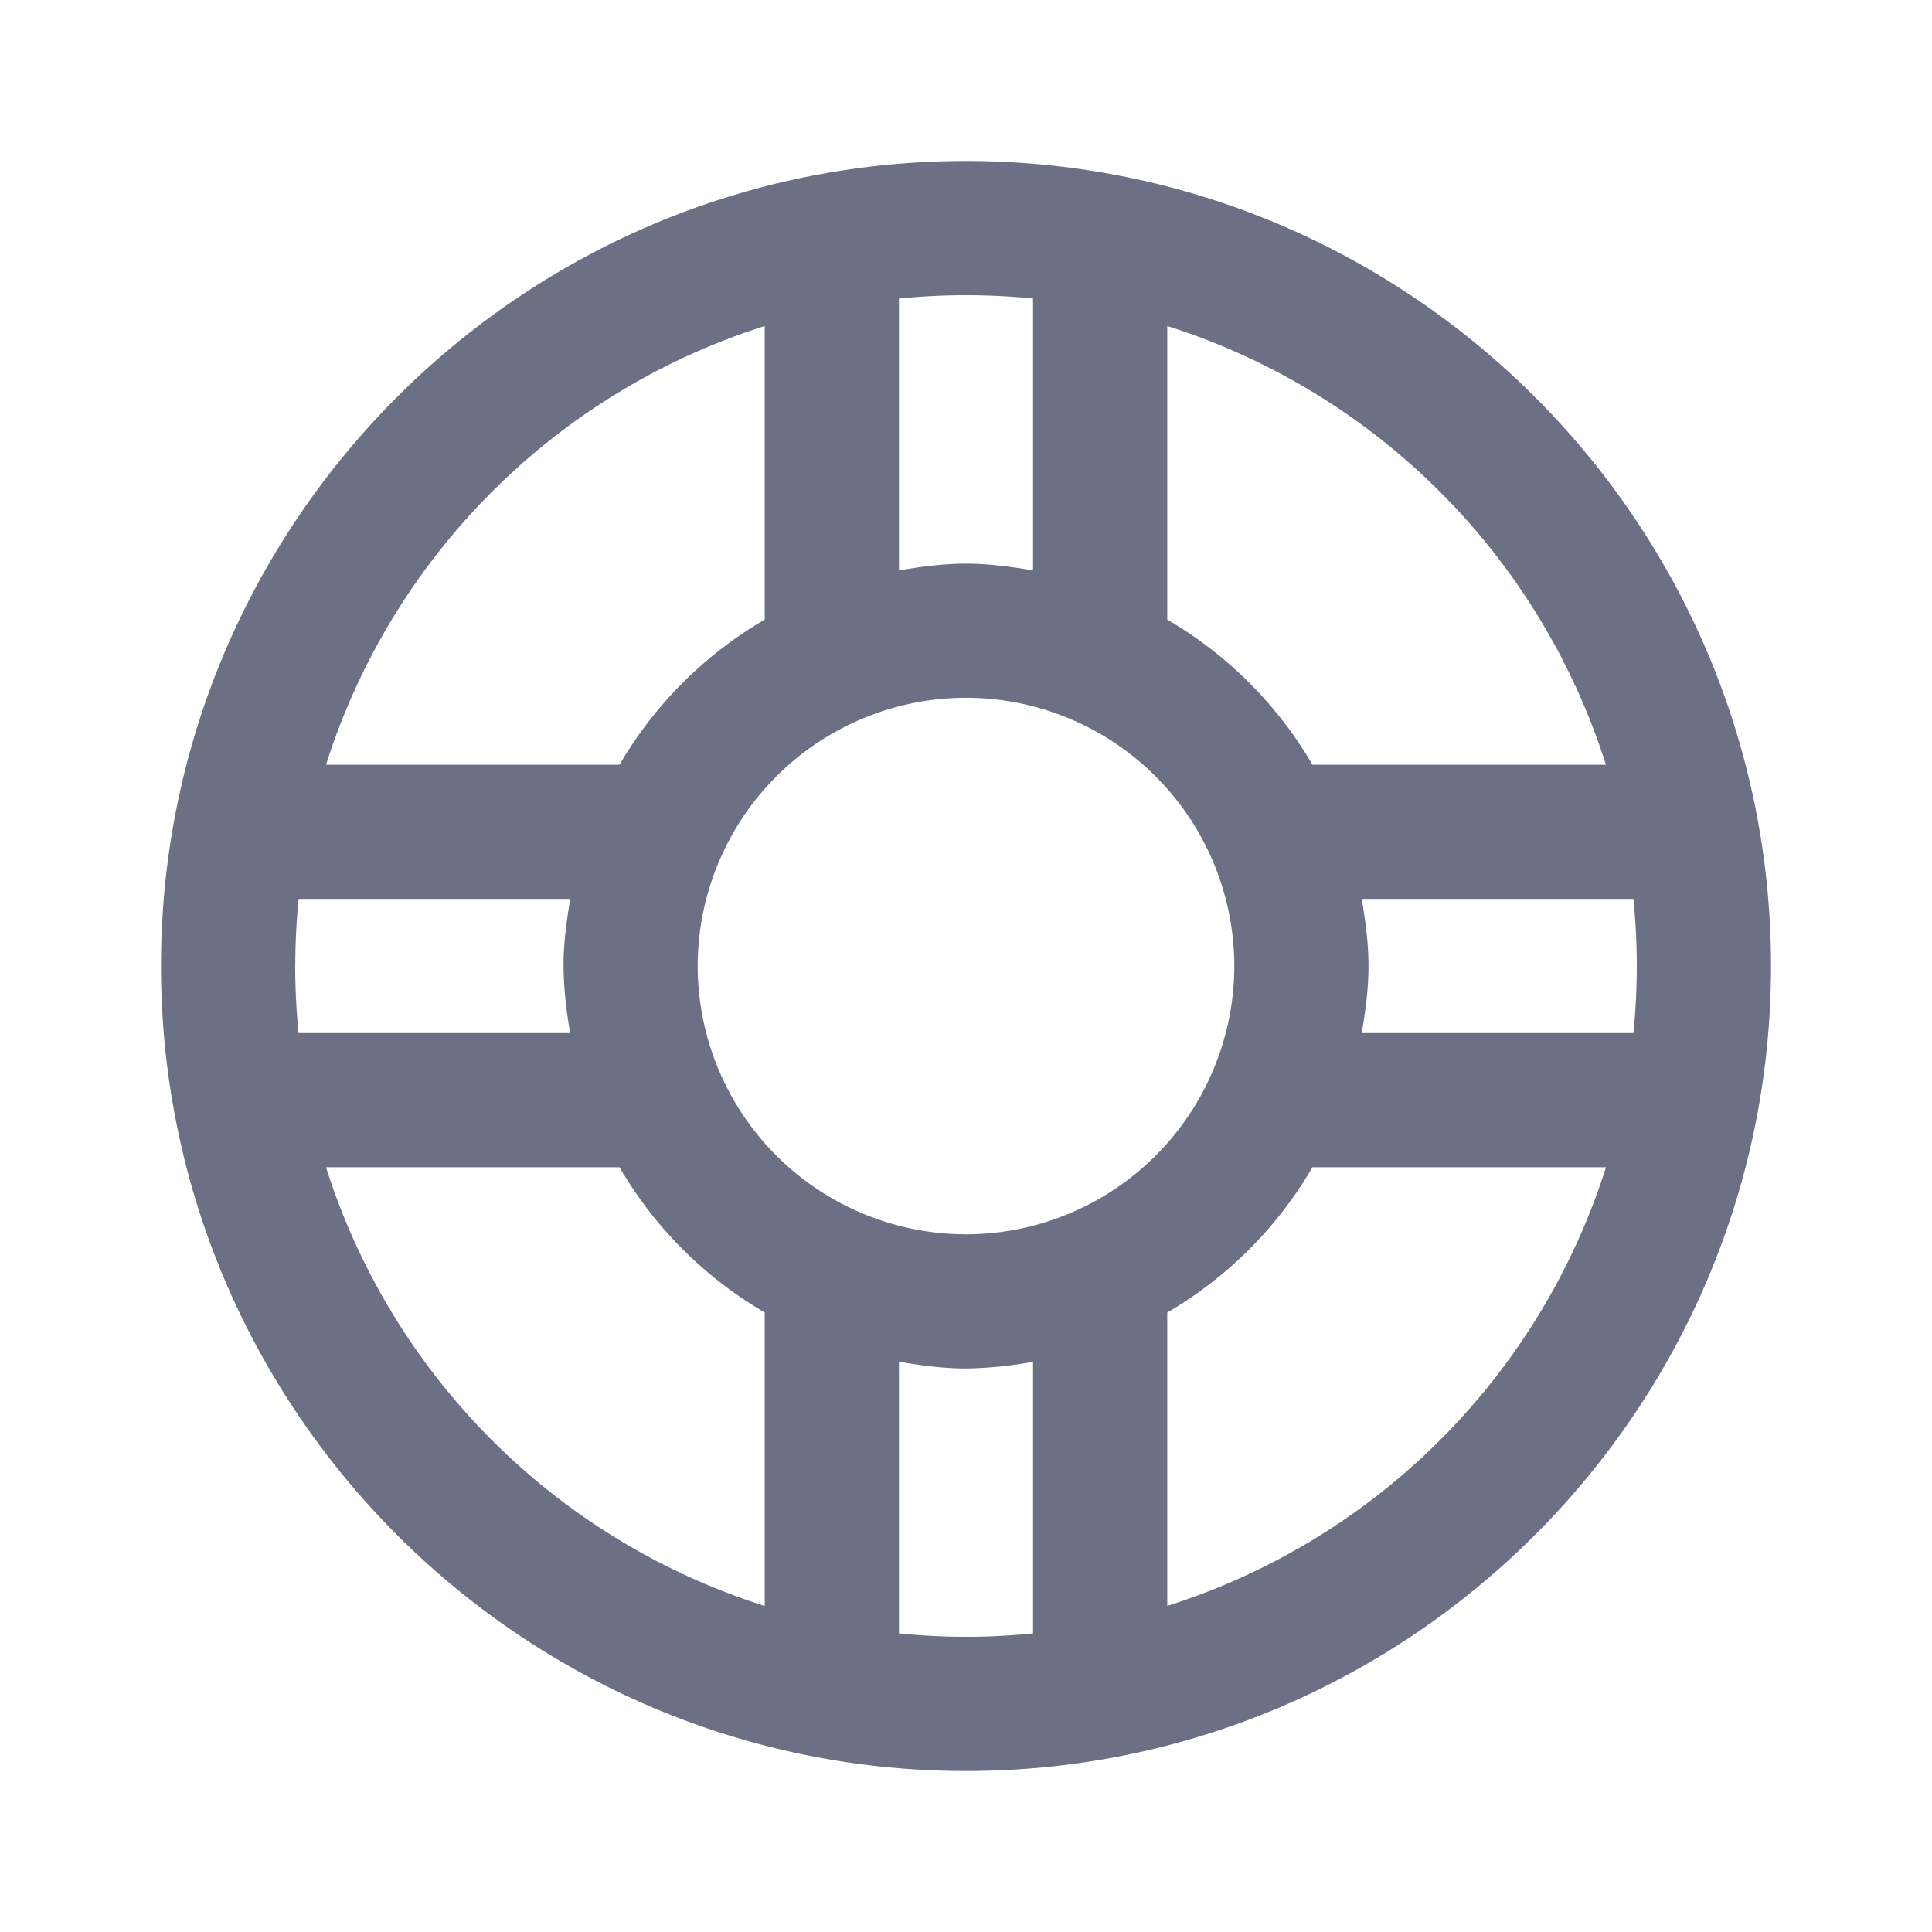 <svg xmlns="http://www.w3.org/2000/svg" fill="none" viewBox="0 0 24 24"><path fill="#6B7084" fill-rule="evenodd" d="M12 22C6.486 22 2 17.514 2 12S6.486 2 12 2s10 4.486 10 10-4.486 10-10 10Zm7.95-7.5h-3.646a5.009 5.009 0 0 1-1.804 1.805v3.644a8.371 8.371 0 0 0 5.45-5.449ZM12 8.668A3.336 3.336 0 0 0 8.667 12 3.337 3.337 0 0 0 12 15.333 3.337 3.337 0 0 0 15.333 12 3.336 3.336 0 0 0 12 8.668Zm0 11.665c.282 0 .56-.015.833-.042v-3.375A4.992 4.992 0 0 1 12 17c-.285 0-.56-.038-.833-.084v3.375c.274.027.551.042.833.042Zm-2.5-.384v-3.645A4.993 4.993 0 0 1 7.696 14.5H4.05a8.37 8.37 0 0 0 5.45 5.45ZM3.667 12c0 .28.015.56.042.833h3.375A4.998 4.998 0 0 1 7 12c0-.285.038-.56.084-.833H3.71a8.351 8.351 0 0 0-.042.833Zm.384-2.5h3.645A5.004 5.004 0 0 1 9.5 7.697V4.05A8.37 8.37 0 0 0 4.05 9.5ZM12 3.667c-.282 0-.56.015-.833.042v3.377c.272-.046.548-.084.833-.084.285 0 .56.038.833.084V3.709A8.337 8.337 0 0 0 12 3.667Zm2.5.384v3.646A5.004 5.004 0 0 1 16.304 9.5h3.645A8.37 8.37 0 0 0 14.5 4.05Zm2.416 7.116c.046.272.084.548.084.833 0 .285-.038.56-.084.833h3.375a8.351 8.351 0 0 0 0-1.666h-3.375Z" clip-rule="evenodd"/></svg>